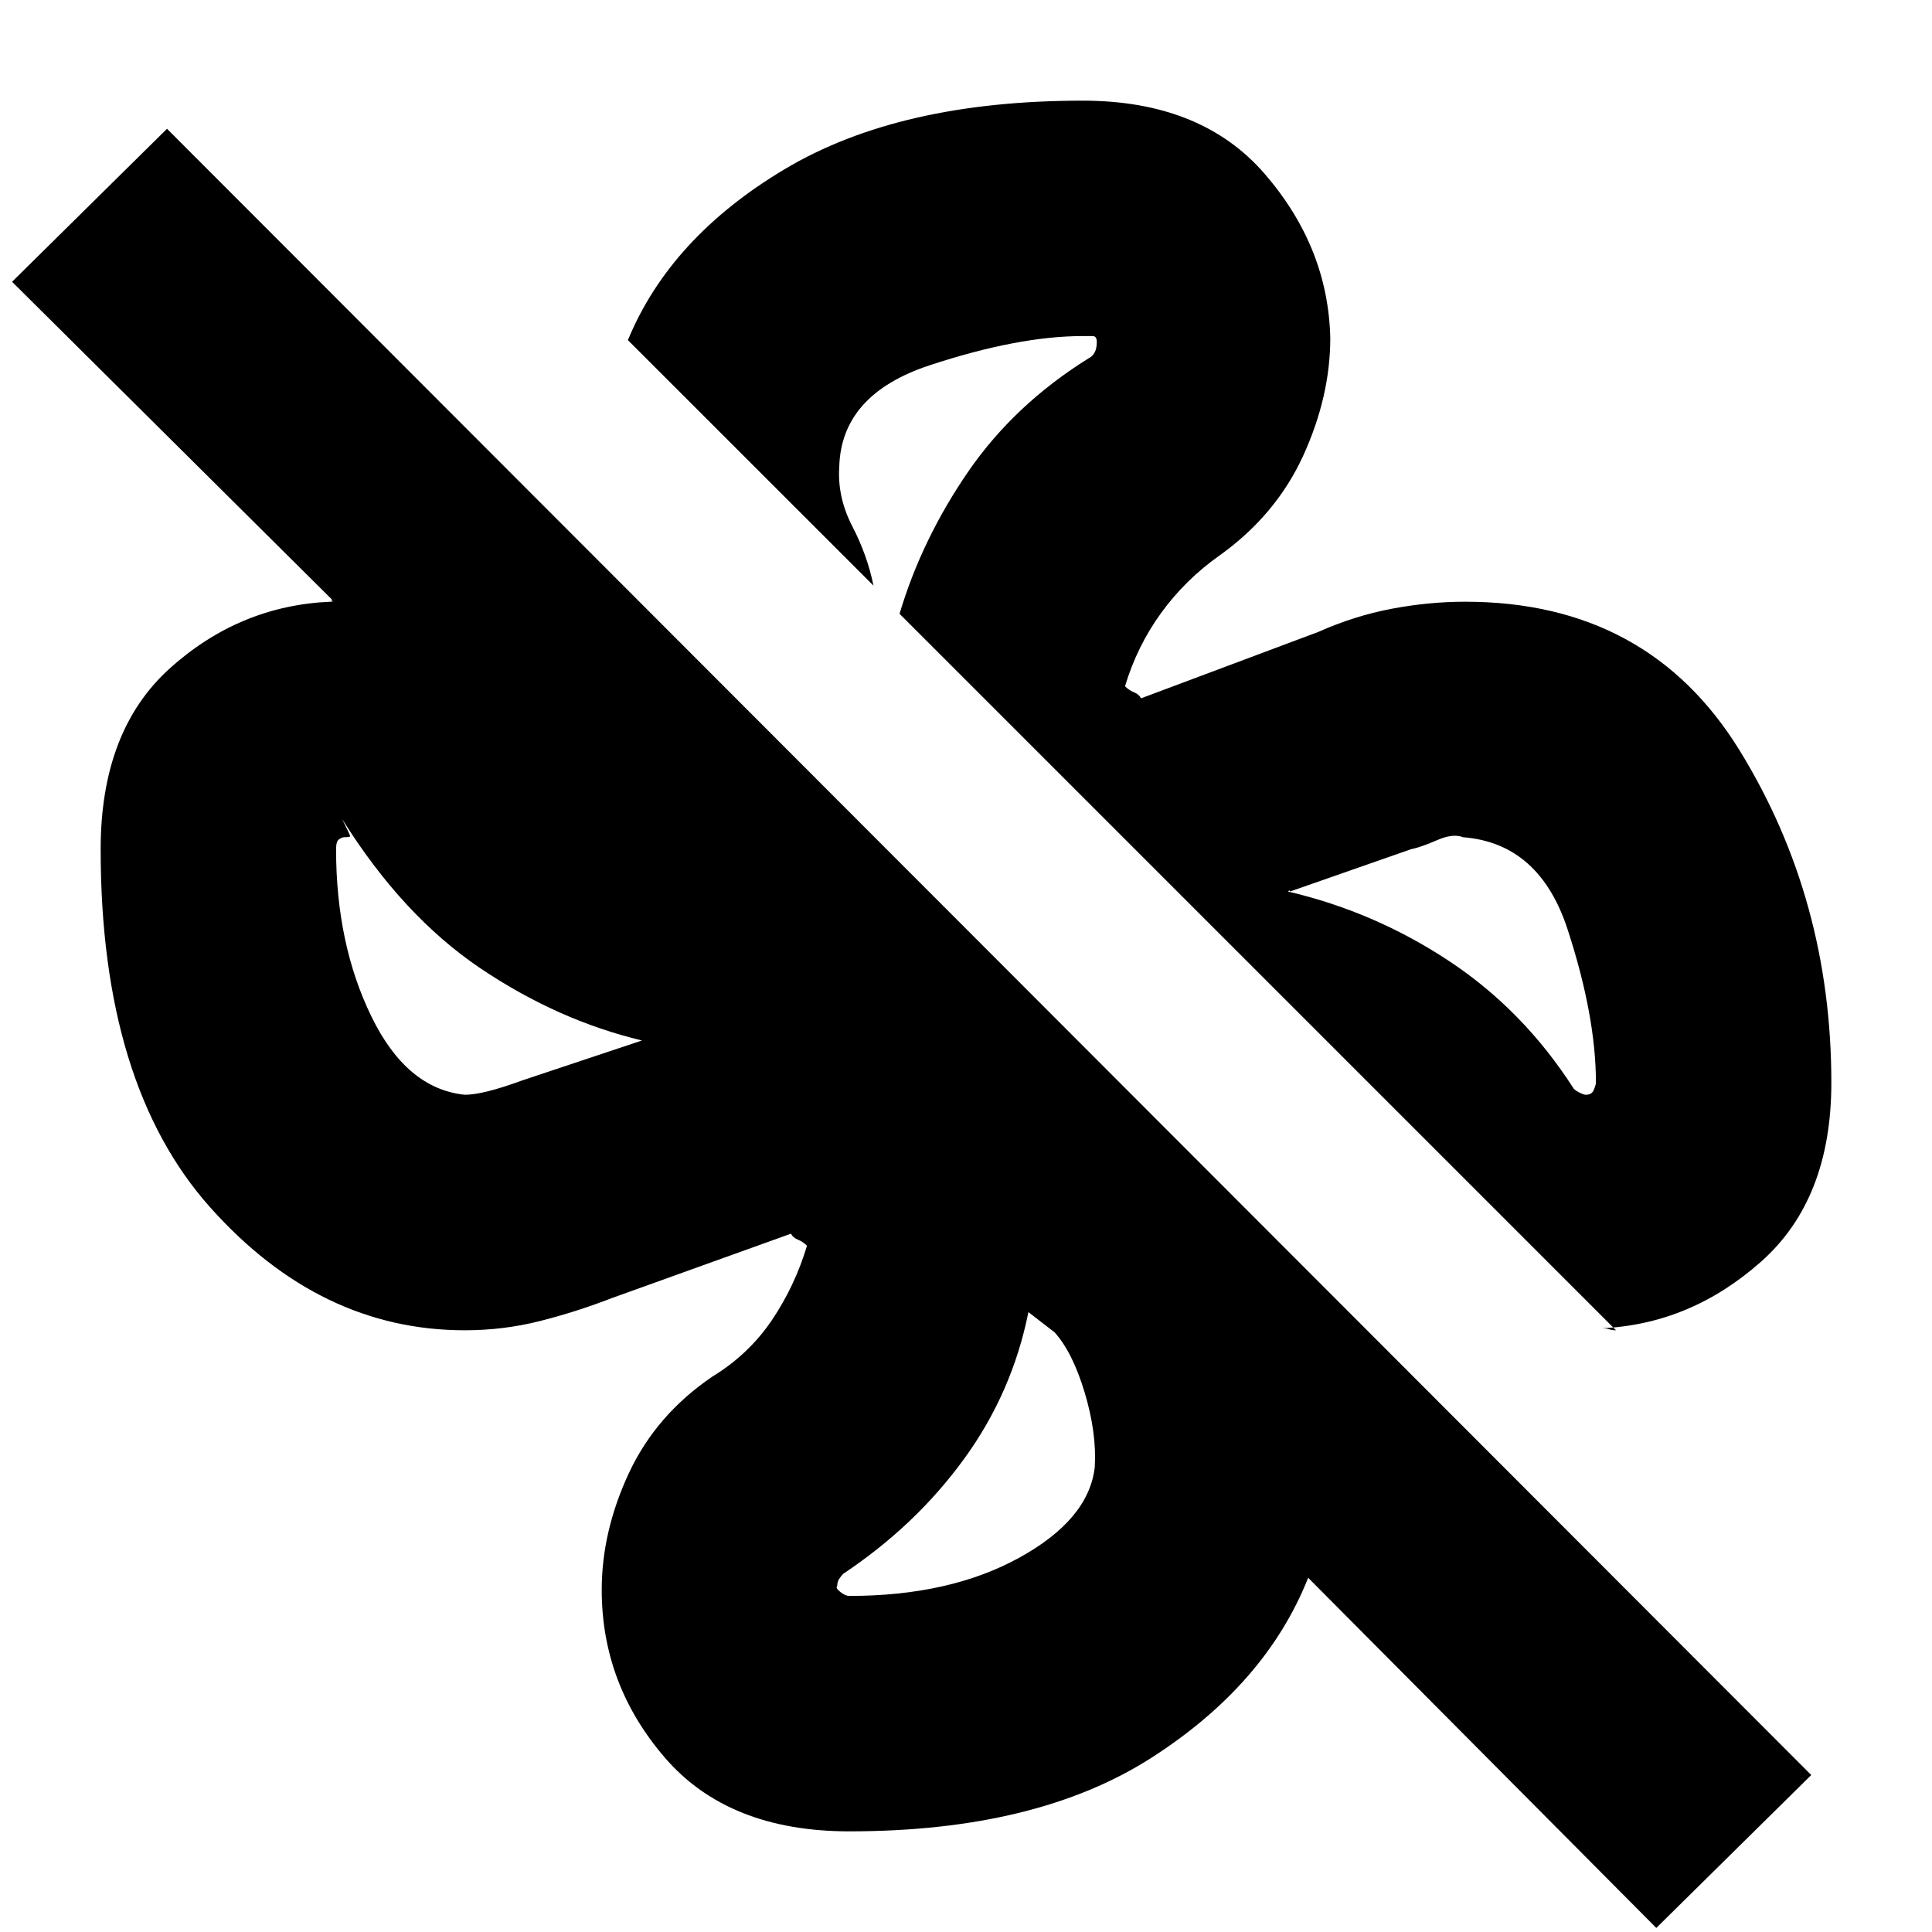 <svg xmlns="http://www.w3.org/2000/svg" height="20" width="20"><path d="M18.958 11.208Q18.958 12.417 18.229 13.062Q17.5 13.708 16.583 13.75Q16.625 13.75 16.656 13.76Q16.688 13.771 16.729 13.771L9.312 6.354Q9.542 5.583 10.021 4.885Q10.5 4.188 11.271 3.708Q11.312 3.688 11.333 3.646Q11.354 3.604 11.354 3.542Q11.354 3.479 11.312 3.479Q11.271 3.479 11.208 3.479Q10.542 3.479 9.625 3.781Q8.708 4.083 8.688 4.833Q8.667 5.146 8.823 5.448Q8.979 5.75 9.042 6.062L6.5 3.521Q6.938 2.458 8.125 1.75Q9.312 1.042 11.208 1.042Q12.438 1.042 13.094 1.802Q13.75 2.562 13.771 3.5Q13.771 4.104 13.49 4.719Q13.208 5.333 12.625 5.75Q12.271 6 12.021 6.344Q11.771 6.688 11.646 7.104Q11.688 7.146 11.74 7.167Q11.792 7.188 11.812 7.229L13.646 6.542Q14.021 6.375 14.406 6.302Q14.792 6.229 15.167 6.229Q17.062 6.229 18.01 7.771Q18.958 9.312 18.958 11.208ZM17.146 19.958 13.542 16.333Q13.542 16.333 13.542 16.333Q13.542 16.333 13.542 16.333Q13.104 17.438 11.917 18.198Q10.729 18.958 8.792 18.958Q7.542 18.958 6.885 18.198Q6.229 17.438 6.229 16.458Q6.229 15.854 6.51 15.25Q6.792 14.646 7.375 14.25Q7.75 14.021 7.99 13.667Q8.229 13.312 8.354 12.896Q8.312 12.854 8.26 12.833Q8.208 12.812 8.188 12.771L6.333 13.438Q5.958 13.583 5.583 13.677Q5.208 13.771 4.812 13.771Q3.312 13.771 2.177 12.5Q1.042 11.229 1.042 8.792Q1.042 7.562 1.76 6.917Q2.479 6.271 3.417 6.229Q3.458 6.229 3.438 6.219Q3.417 6.208 3.438 6.208L0.125 2.917L1.729 1.333L18.75 18.375ZM16.417 11.333Q16.479 11.333 16.5 11.281Q16.521 11.229 16.521 11.208Q16.521 10.521 16.229 9.625Q15.938 8.729 15.146 8.667Q15.042 8.625 14.875 8.698Q14.708 8.771 14.604 8.792L13.354 9.229Q13.354 9.25 13.354 9.229Q13.354 9.208 13.333 9.229Q14.229 9.438 15 9.948Q15.771 10.458 16.292 11.271Q16.312 11.292 16.354 11.312Q16.396 11.333 16.417 11.333ZM4.812 11.333Q5 11.333 5.396 11.188L6.646 10.771Q6.646 10.75 6.646 10.771Q6.646 10.792 6.646 10.771Q5.771 10.562 4.969 10.021Q4.167 9.479 3.542 8.479Q3.625 8.646 3.625 8.656Q3.625 8.667 3.562 8.667Q3.542 8.667 3.51 8.688Q3.479 8.708 3.479 8.792Q3.479 9.771 3.844 10.521Q4.208 11.271 4.812 11.333ZM8.792 16.521Q9.833 16.521 10.552 16.125Q11.271 15.729 11.333 15.188Q11.354 14.833 11.229 14.417Q11.104 14 10.917 13.792L10.646 13.583Q10.646 13.583 10.646 13.583Q10.646 13.583 10.646 13.583Q10.479 14.417 9.979 15.104Q9.479 15.792 8.729 16.292Q8.708 16.312 8.688 16.344Q8.667 16.375 8.667 16.417Q8.646 16.438 8.698 16.479Q8.75 16.521 8.792 16.521ZM13.333 9.229Q13.333 9.229 13.333 9.229Q13.333 9.229 13.333 9.229Q13.333 9.229 13.333 9.229Q13.333 9.229 13.333 9.229Q13.333 9.229 13.333 9.229Q13.333 9.229 13.333 9.229Q13.333 9.229 13.333 9.229Q13.333 9.229 13.333 9.229Q13.333 9.229 13.333 9.229Q13.333 9.229 13.333 9.229Q13.333 9.229 13.333 9.229Q13.333 9.229 13.333 9.229ZM10.646 13.583Q10.646 13.583 10.646 13.583Q10.646 13.583 10.646 13.583Q10.646 13.583 10.646 13.583Q10.646 13.583 10.646 13.583Q10.646 13.583 10.646 13.583Q10.646 13.583 10.646 13.583Q10.646 13.583 10.646 13.583Q10.646 13.583 10.646 13.583Q10.646 13.583 10.646 13.583Q10.646 13.583 10.646 13.583Q10.646 13.583 10.646 13.583Q10.646 13.583 10.646 13.583ZM6.646 10.771Q6.646 10.771 6.646 10.771Q6.646 10.771 6.646 10.771Q6.646 10.771 6.646 10.771Q6.646 10.771 6.646 10.771Q6.646 10.771 6.646 10.771Q6.646 10.771 6.646 10.771Q6.646 10.771 6.646 10.771Q6.646 10.771 6.646 10.771Q6.646 10.771 6.646 10.771Q6.646 10.771 6.646 10.771Q6.646 10.771 6.646 10.771Q6.646 10.771 6.646 10.771ZM9.312 6.354Q9.312 6.354 9.312 6.354Q9.312 6.354 9.312 6.354Q9.312 6.354 9.312 6.354Q9.312 6.354 9.312 6.354Q9.312 6.354 9.312 6.354Q9.312 6.354 9.312 6.354Q9.312 6.354 9.312 6.354Q9.312 6.354 9.312 6.354Q9.312 6.354 9.312 6.354Q9.312 6.354 9.312 6.354Z"/></svg>